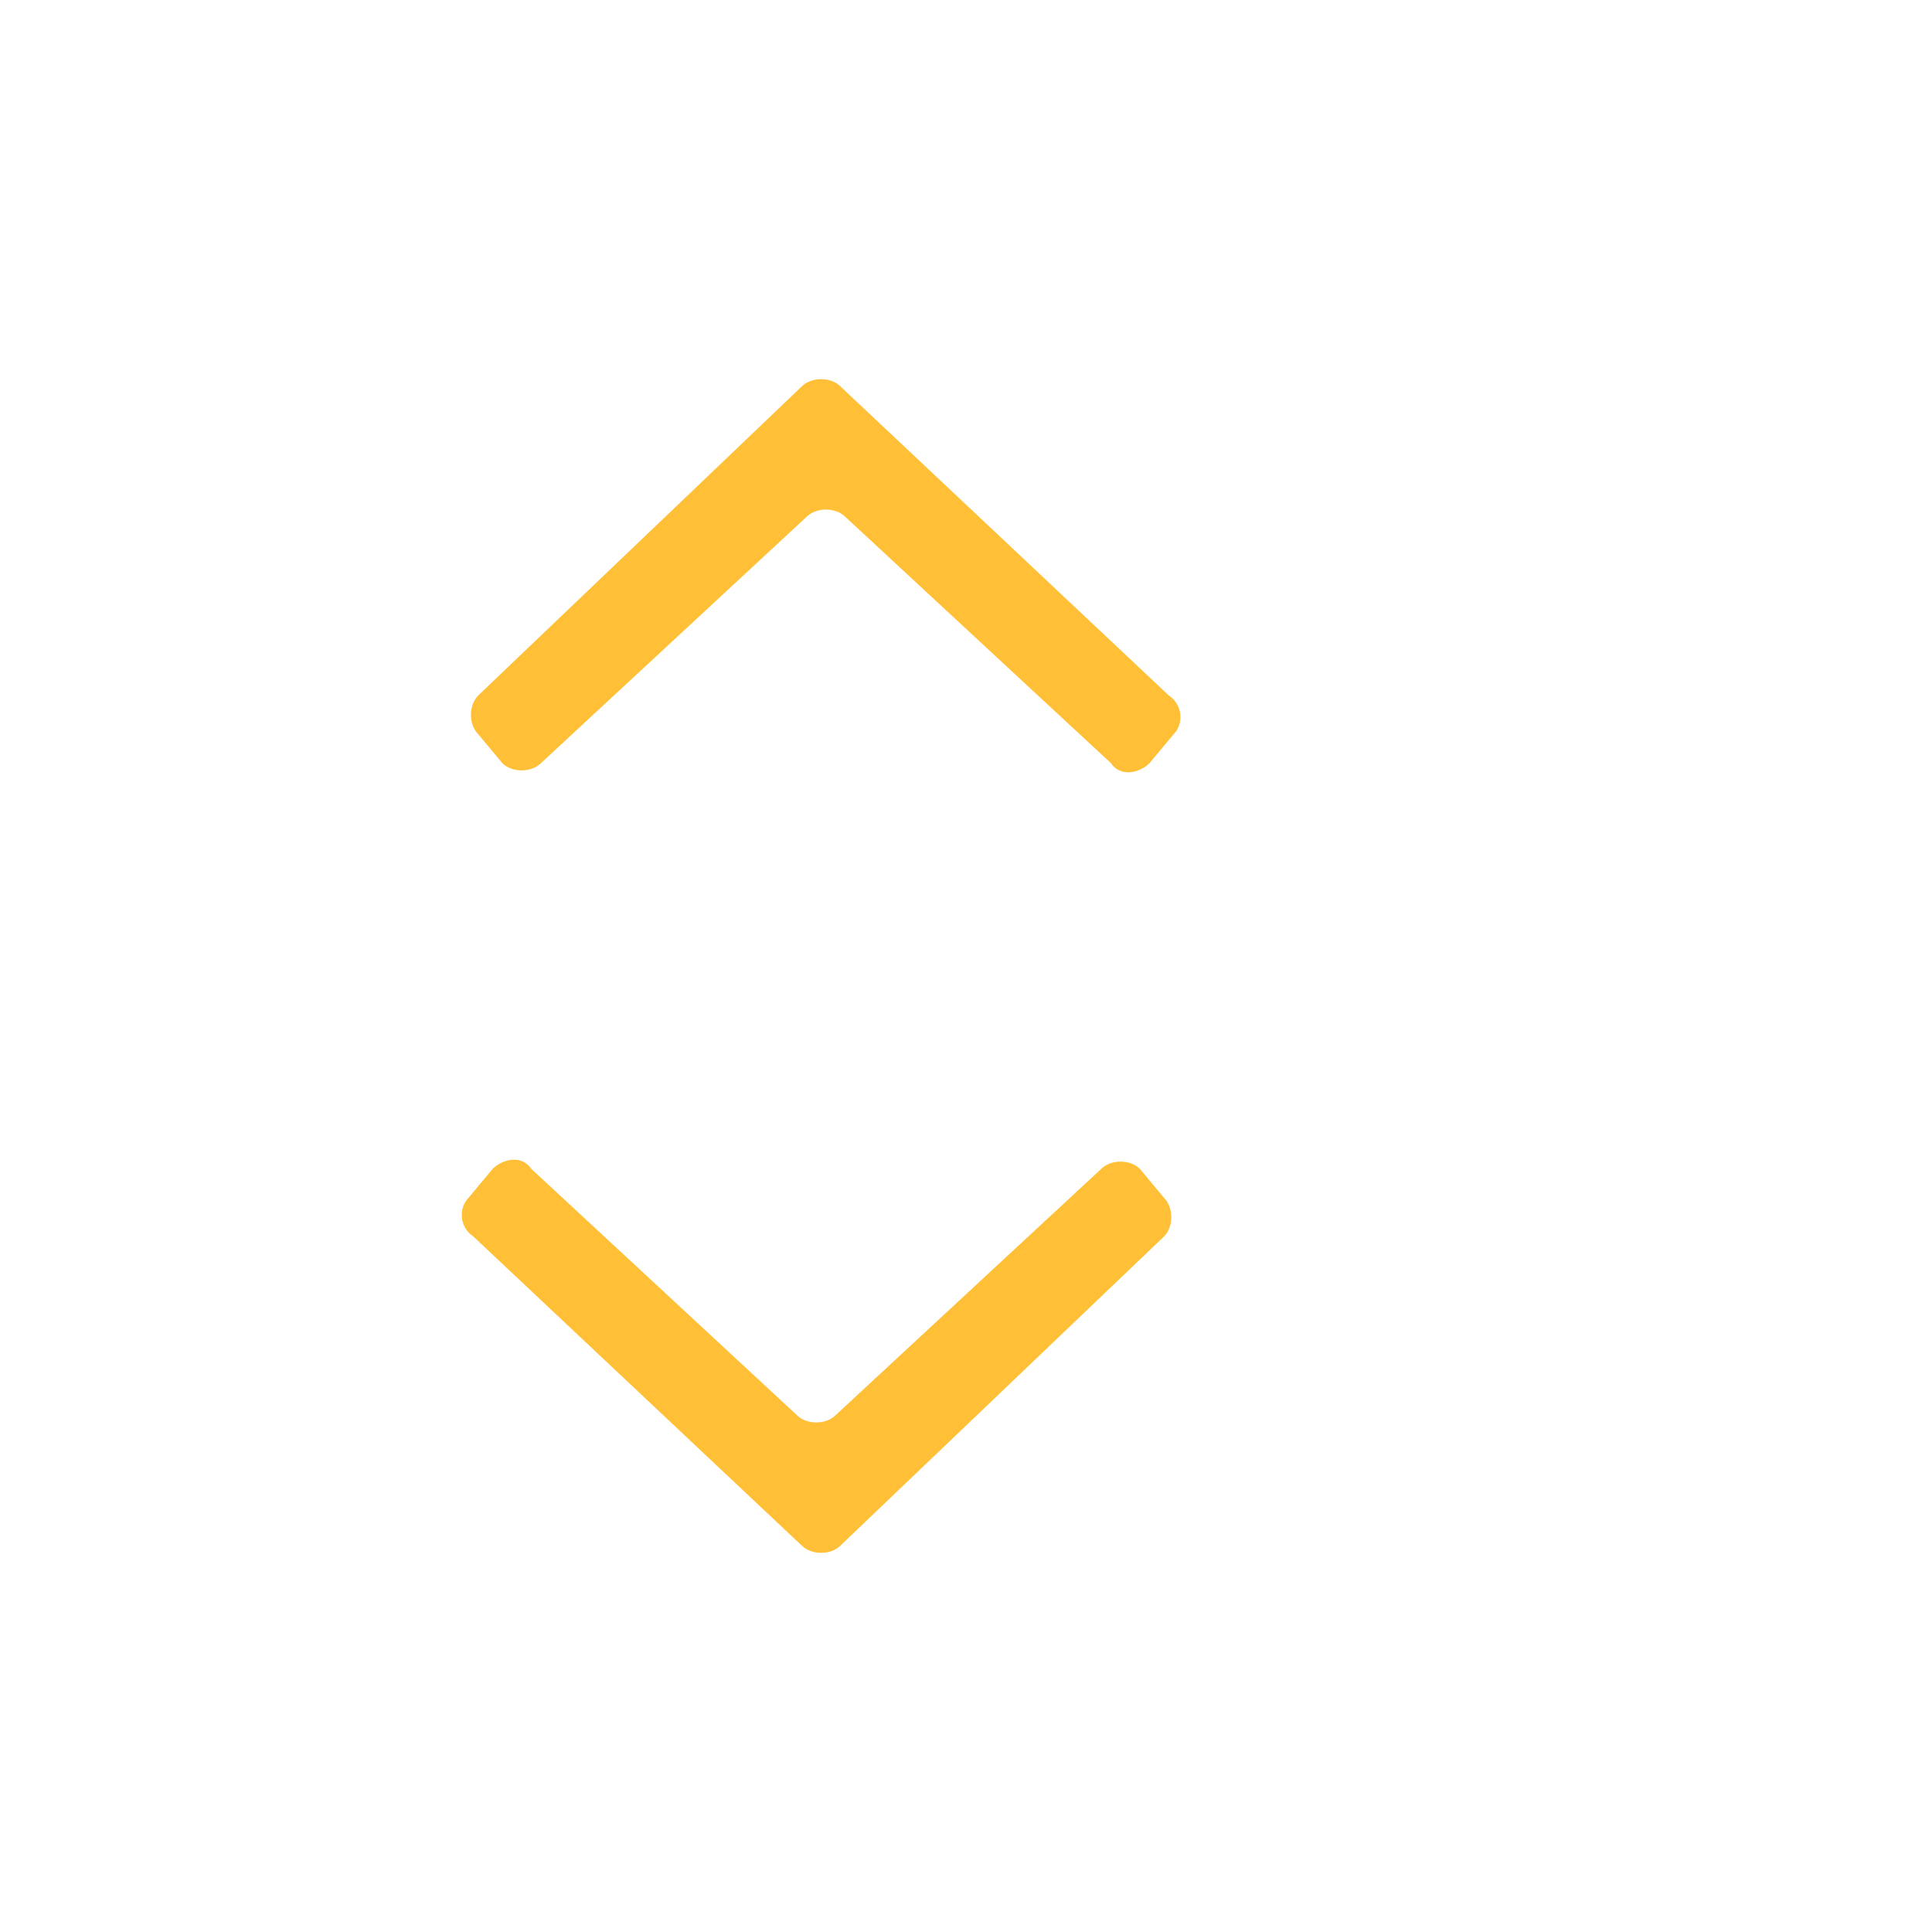 <?xml version="1.0" encoding="utf-8"?>
<!-- Generator: Adobe Illustrator 24.0.1, SVG Export Plug-In . SVG Version: 6.00 Build 0)  -->
<svg version="1.1" id="Layer_1" xmlns="http://www.w3.org/2000/svg" xmlns:xlink="http://www.w3.org/1999/xlink" x="0px" y="0px"
	 viewBox="0 0 40 40" style="enable-background:new 0 0 40 40;" xml:space="preserve">
<style type="text/css">
	.st0{fill-rule:evenodd;clip-rule:evenodd;fill:#FFC038;}
	.st1{fill:none;}
</style>
<title>ComboBox</title>
<desc>Created with Sketch.</desc>
<g id="ComboBox">
	<g id="Group" transform="translate(5, 0)">
		<g id="ic-arrow-drop-down" transform="translate(0, 16)">
			<g id="Group_8822" transform="translate(4, 7)">
				<path id="Path_18879" class="st0" d="M7.6,9L0.8,2.6C0.5,2.4,0.5,2,0.7,1.8l0.5-0.6C1.4,1,1.8,0.9,2,1.2l5.5,5.1
					c0.2,0.2,0.6,0.2,0.8,0l5.5-5.1C14,1,14.4,1,14.6,1.2l0.5,0.6c0.2,0.2,0.2,0.6,0,0.8L8.4,9C8.2,9.2,7.8,9.2,7.6,9z"/>
			</g>
			<polygon id="Rectangle_4407" class="st1" points="0,0 24,0 24,24 0,24 			"/>
		</g>
		<g id="ic-arrow-drop-up">
			
				<g id="ic_arrow_drop_up" transform="translate(12, 12) rotate(180) translate(-12, -12) translate(-0, 0)">
				<g id="Group_8822_1_" transform="translate(4, 7)">
					<path id="Path_18879_1_" class="st0" d="M7.6,9L0.8,2.6C0.5,2.4,0.5,2,0.7,1.8l0.5-0.6C1.4,1,1.8,0.9,2,1.2l5.5,5.1
						c0.2,0.2,0.6,0.2,0.8,0l5.5-5.1C14,1,14.4,1,14.6,1.2l0.5,0.6c0.2,0.2,0.2,0.6,0,0.8L8.4,9C8.2,9.2,7.8,9.2,7.6,9z"/>
				</g>
				<polygon id="Rectangle_4407_1_" class="st1" points="0,0 24,0 24,24 0,24 				"/>
			</g>
		</g>
	</g>
</g>
</svg>
